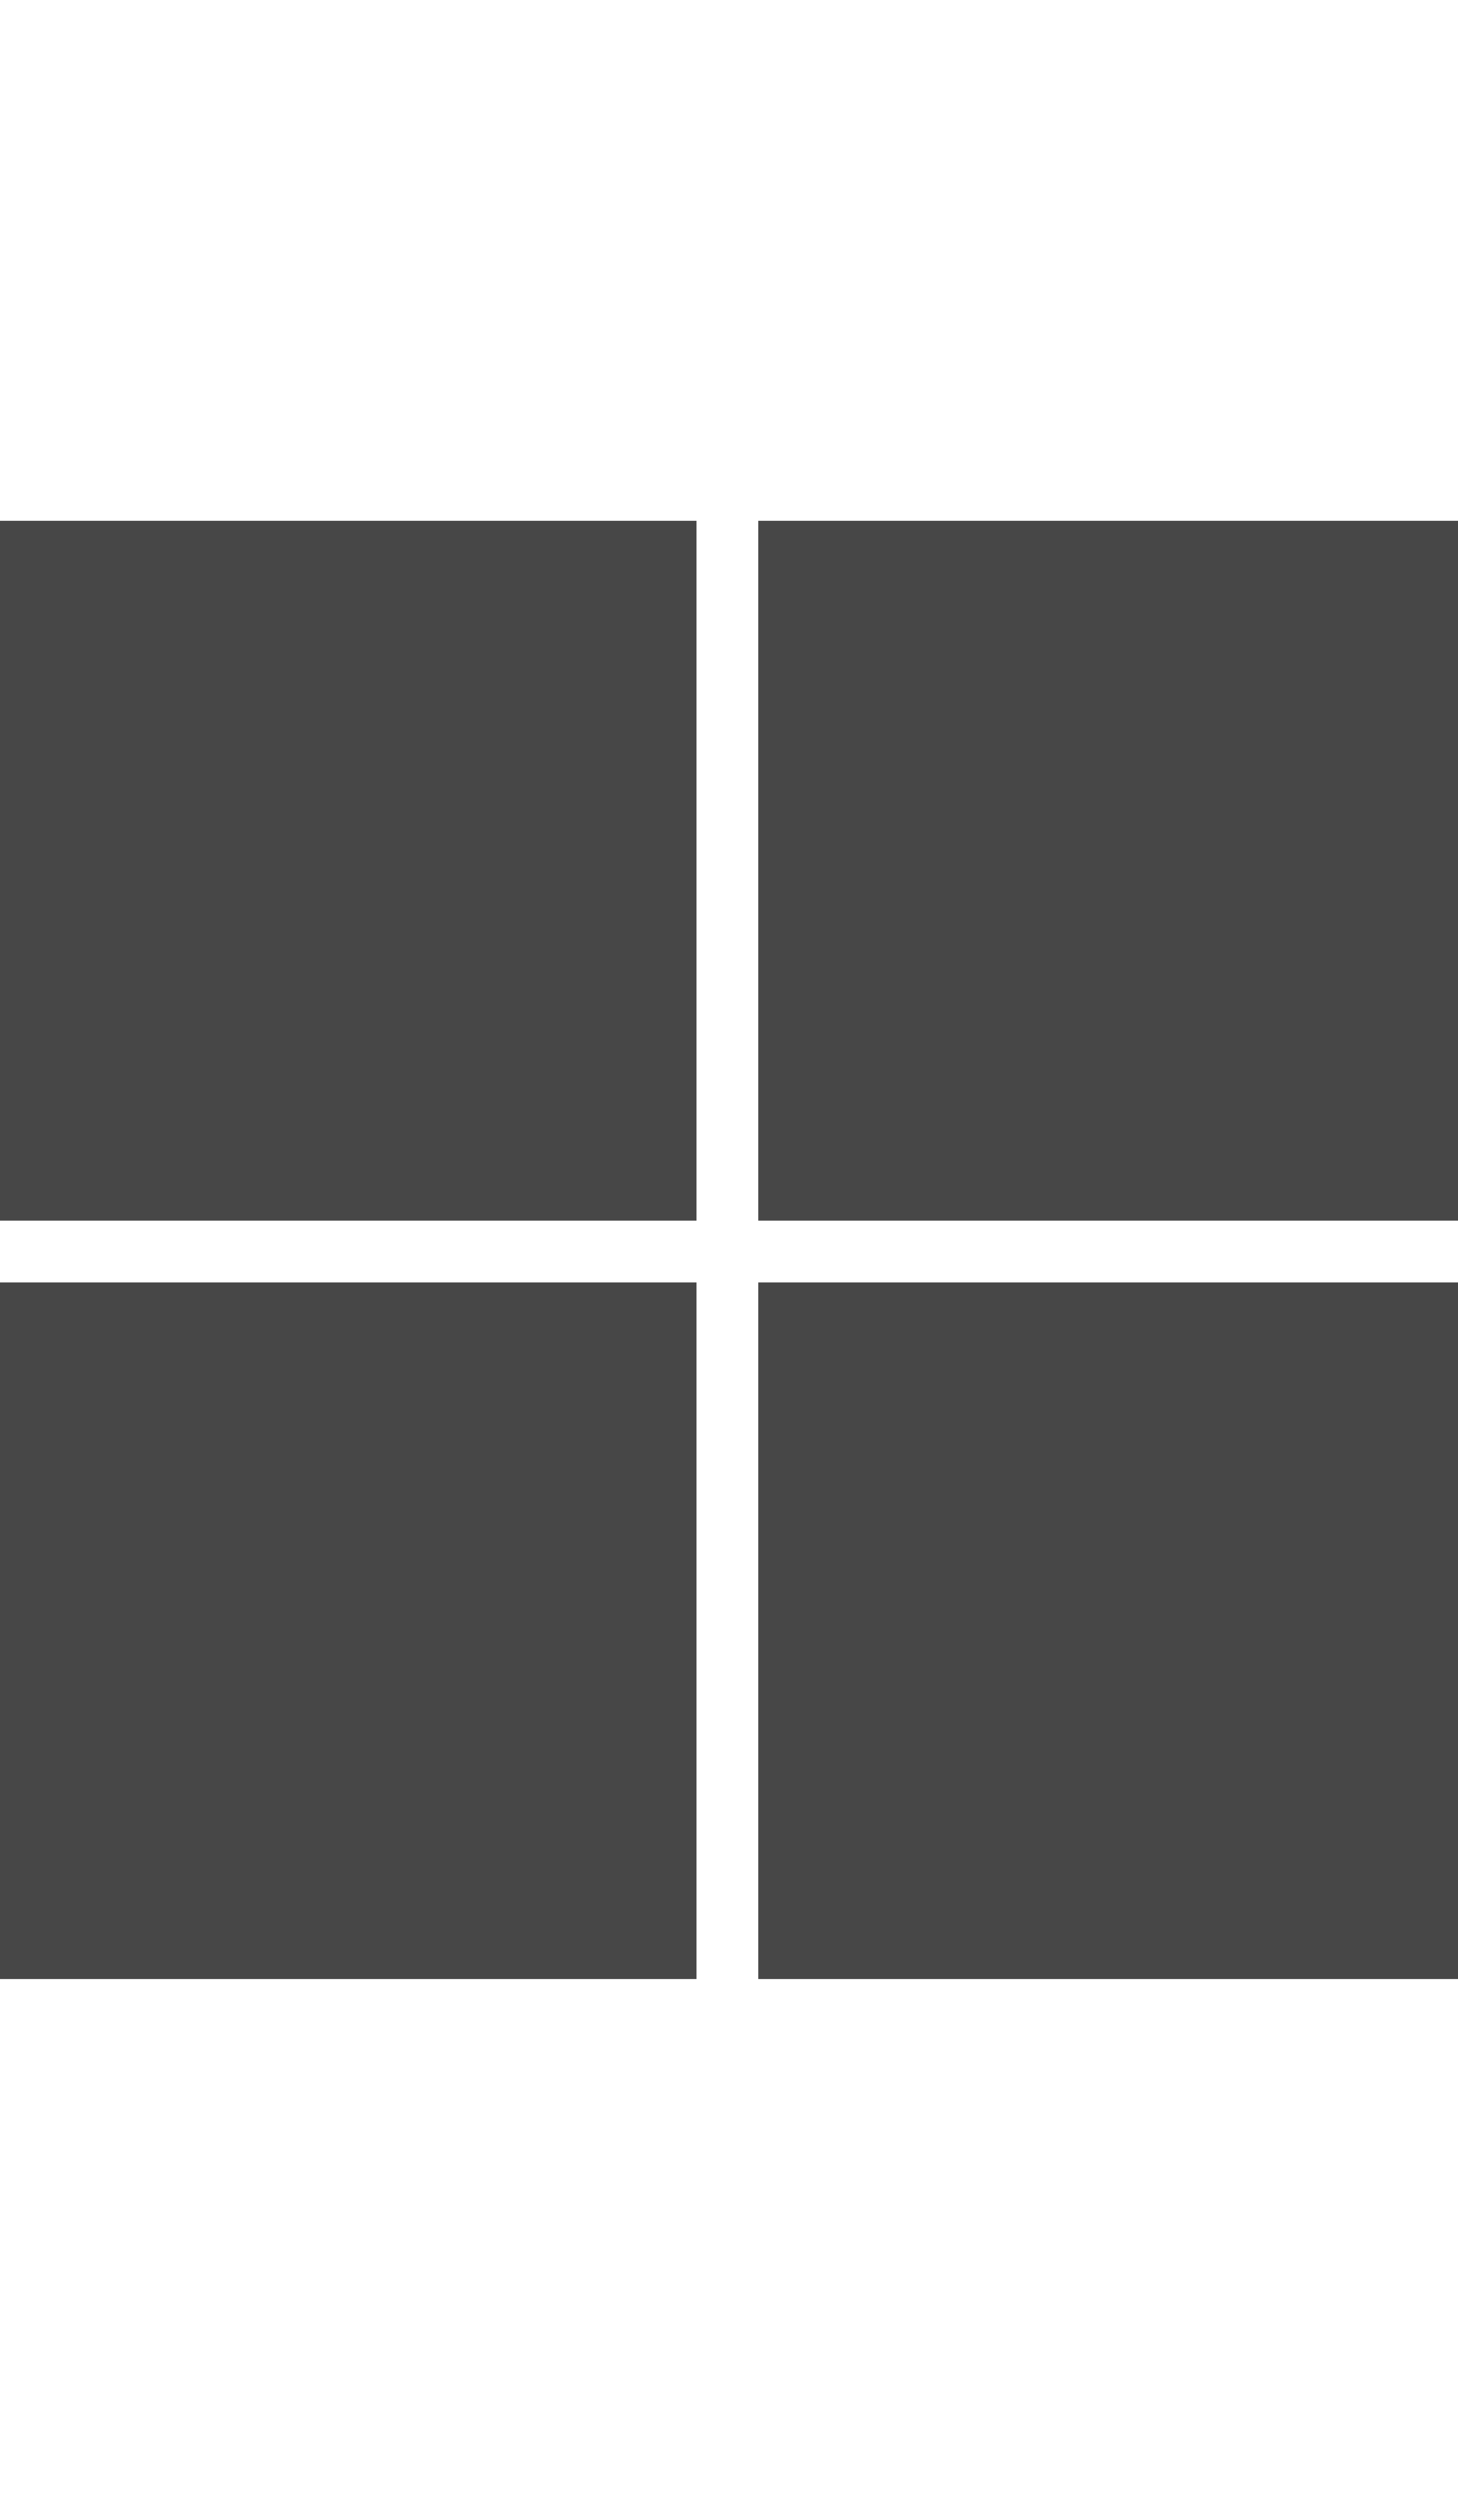 <svg width="14" height="24" viewBox="0 0 14 24" fill="none" xmlns="http://www.w3.org/2000/svg">
<g id="label-paired / md / microsoft-md" clip-path="url(#clip0_2556_14977)">
<path id="icon" d="M0 5H6.688V11.719H0V5ZM7.281 5H14V11.719H7.281V5ZM0 12.312H6.688V19H0V12.312ZM7.281 12.312H14V19H7.281V12.312Z" fill="black" fill-opacity="0.72"/>
</g>
<defs>
<clipPath id="clip0_2556_14977">
<rect width="14" height="24" fill="white"/>
</clipPath>
</defs>
</svg>
